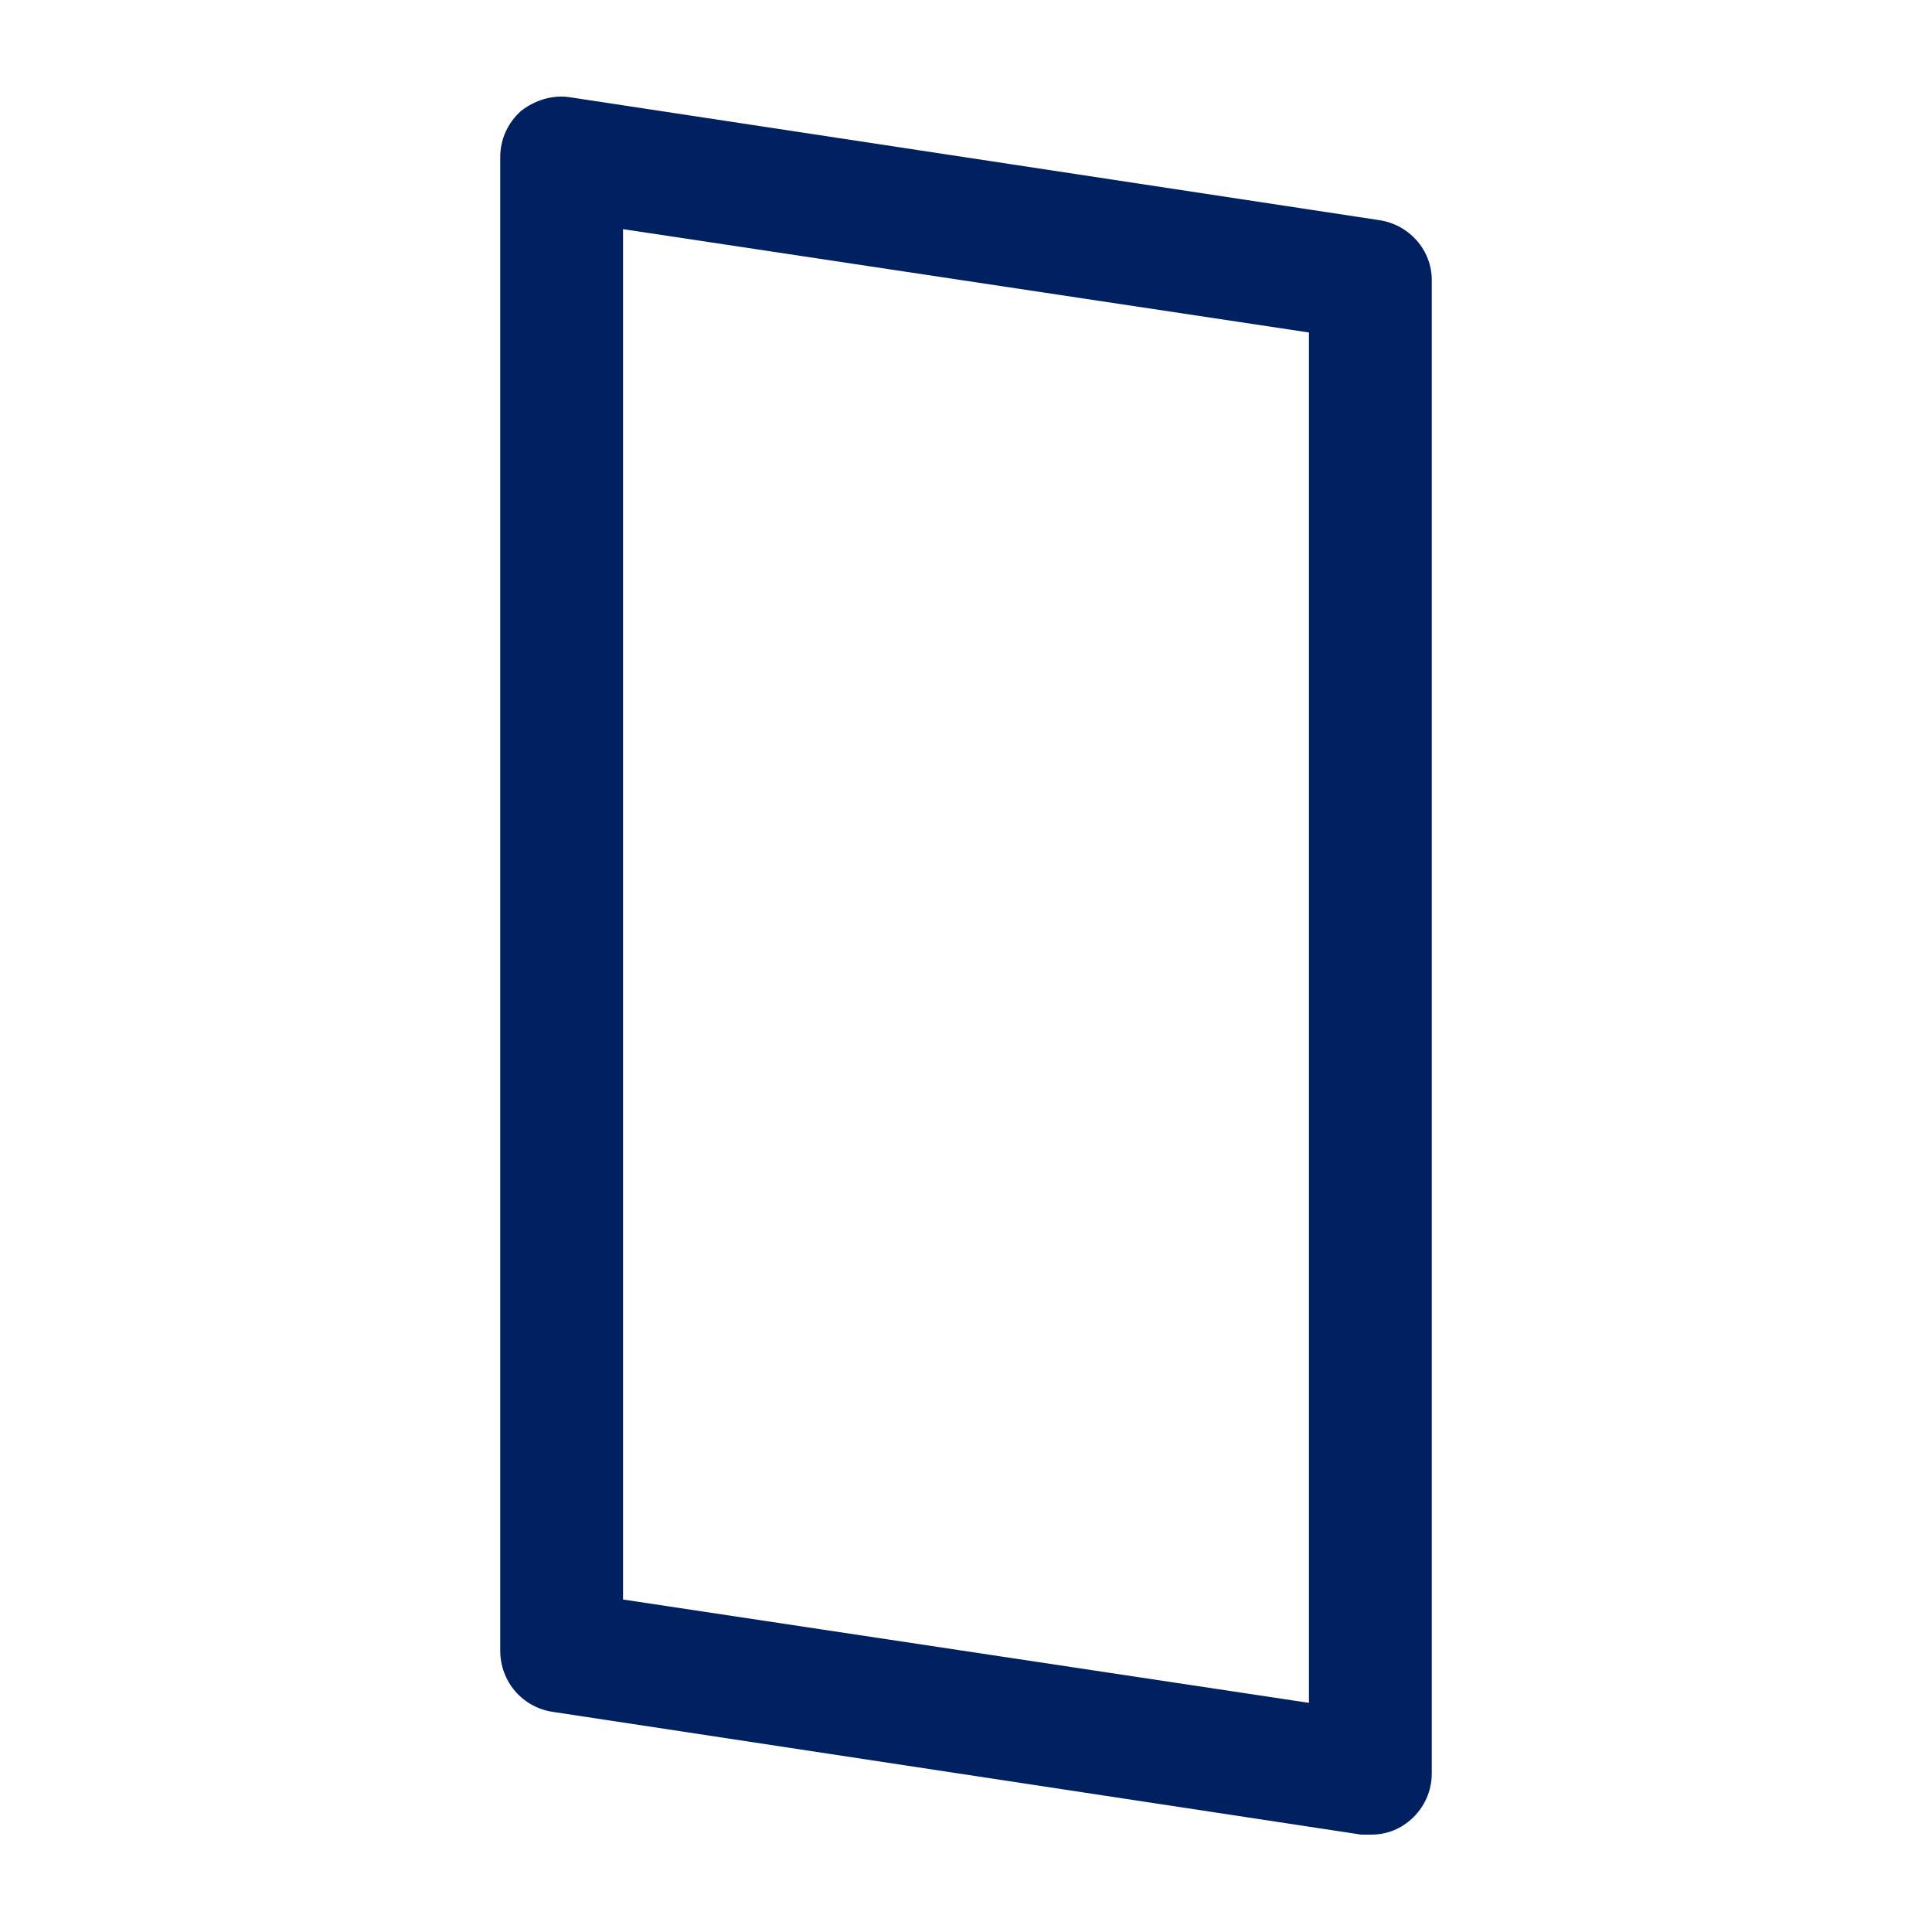 <svg version="1.1" width="512" height="512" viewBox="0 0 129 129" xmlns="http://www.w3.org/2000/svg" xmlns:xlink="http://www.w3.org/1999/xlink" overflow="hidden"><g><path d=" M 36.9 114.3 L 90.9 122.5 C 91.1 122.5 91.3 122.5 91.5 122.5 C 92.5 122.5 93.4 122.2 94.2 121.5 C 95.1 120.7 95.6 119.6 95.6 118.4 L 95.6 18.7 C 95.6 16.7 94.1 15 92.1 14.7 L 38.1 6.5 C 36.9 6.3 35.7 6.7 34.8 7.4 C 33.9 8.2 33.4 9.3 33.4 10.5 L 33.4 110.2 C 33.4 112.3 34.9 114 36.9 114.3 Z M 41.6 15.3 L 87.4 22.2 L 87.4 113.7 L 41.6 106.8 L 41.6 15.3 Z" stroke="none" stroke-width="1" stroke-linecap="butt" fill="#002060" fill-opacity="1"/></g></svg>